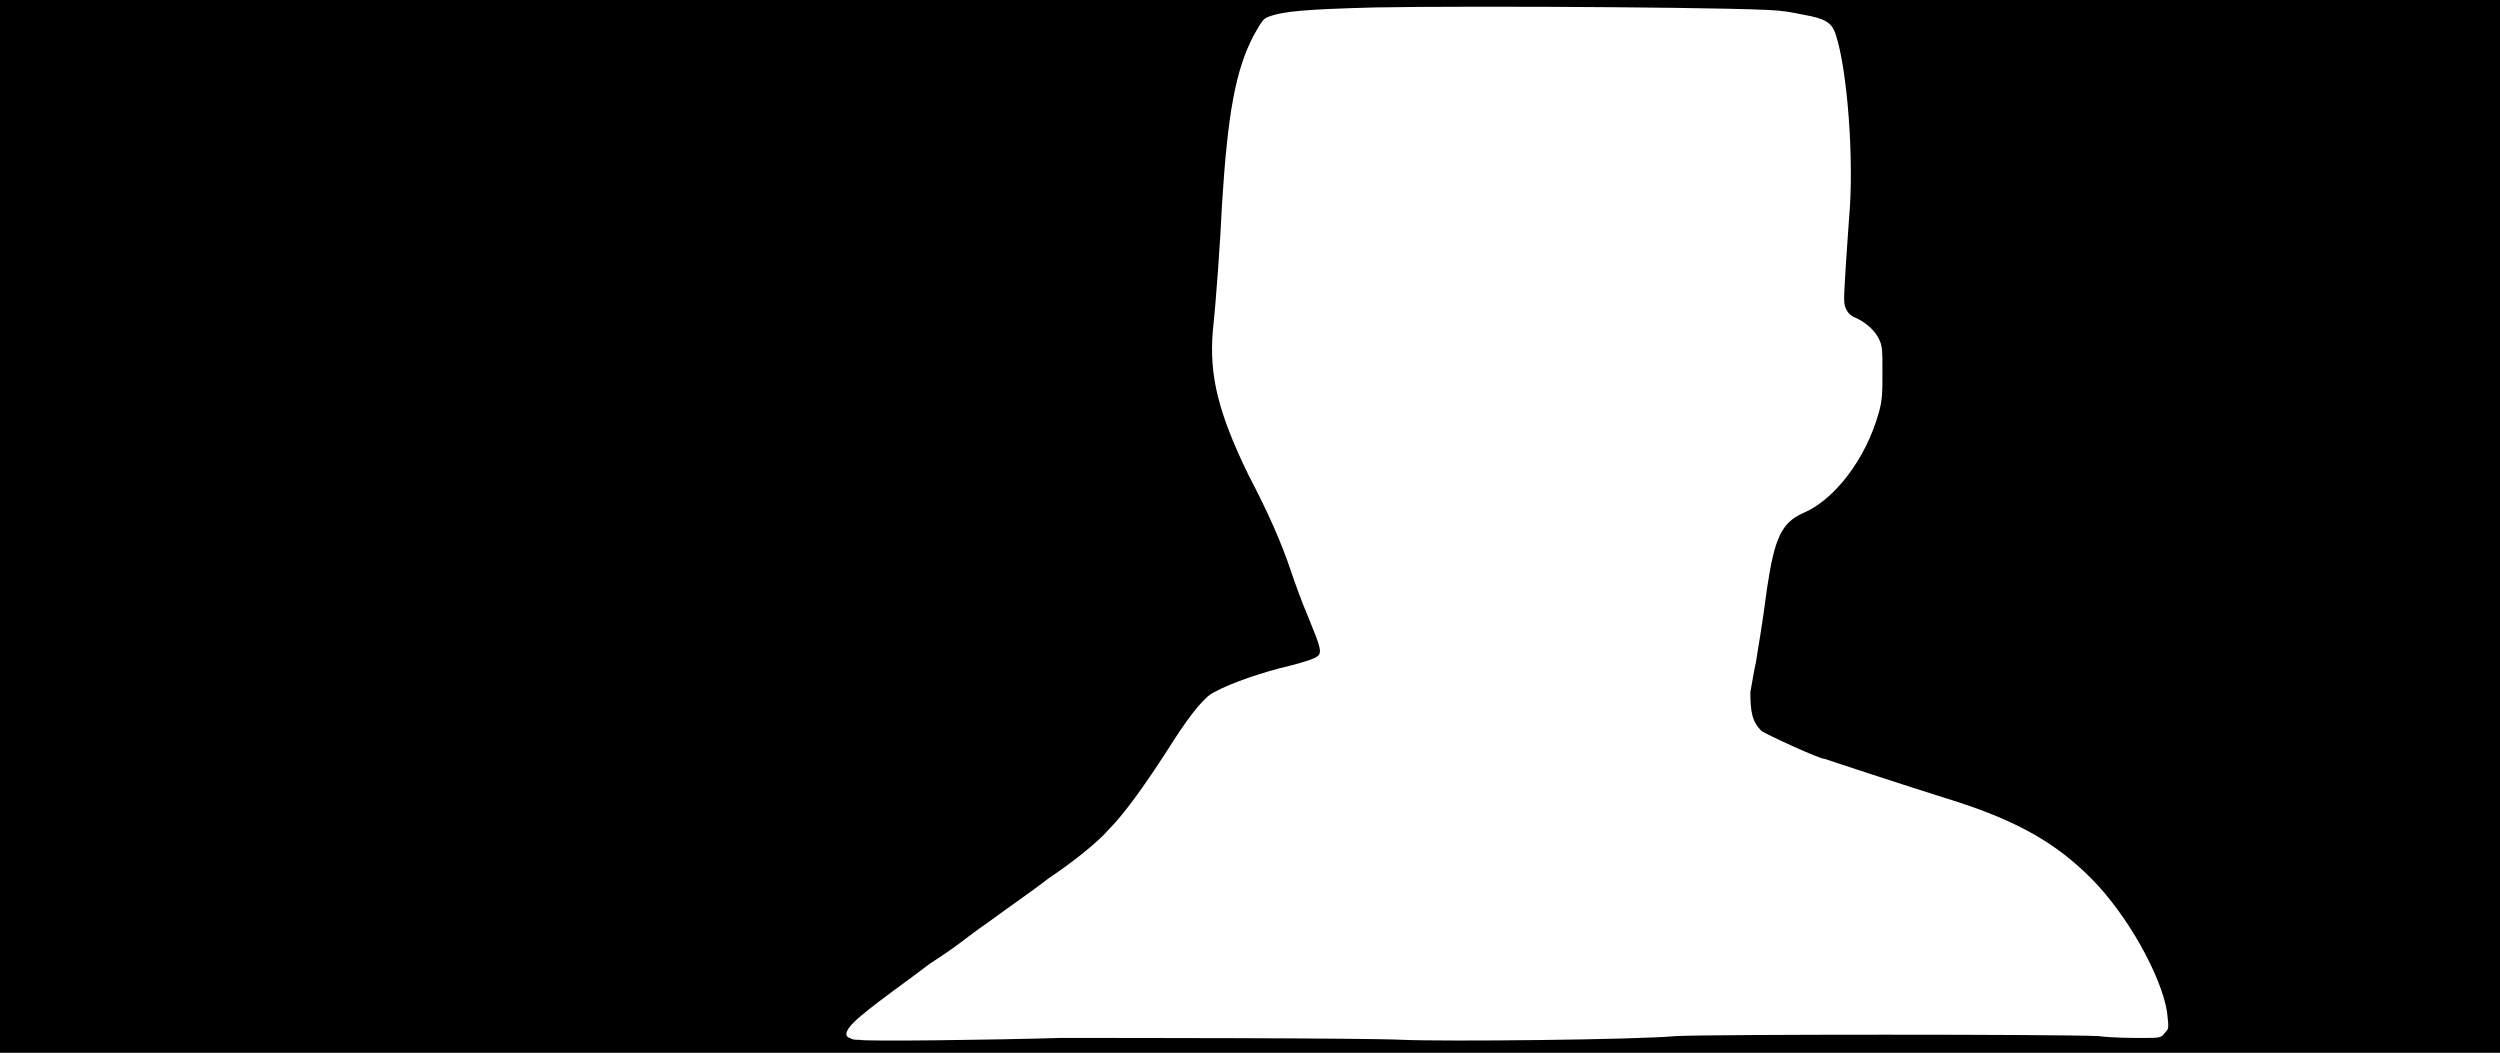 <svg xmlns="http://www.w3.org/2000/svg" width="1344" height="566"><path d="M0 283V0h1344v566H0V283m570 275c31 0 163 0 184 1 22 1 126 0 147-2 19-1 206-1 227 0 8 1 19 1 24 1 9 0 10 0 12-3 2-2 2-2 1-11-3-19-21-52-41-72-18-18-38-30-72-41-32-10-71-23-71-23-3 0-31-13-34-15-5-5-6-10-6-21 1-5 2-12 3-16 1-7 3-17 6-40 4-27 8-35 19-40 17-7 34-29 41-54 2-7 2-11 2-22 0-12 0-14-2-18s-6-8-12-11c-3-1-5-3-6-6s-1-4 2-47c3-32-1-81-7-99-2-7-6-9-17-11-5-1-10-2-12-2-5-2-166-3-219-2-37 1-49 2-57 5-3 1-4 3-8 10-10 19-14 43-17 90-1 21-3 50-5 69-2 24 3 44 19 77 11 21 18 37 23 52 2 6 6 17 9 24 7 17 8 20 5 22-1 1-7 3-15 5-13 3-31 9-40 14-5 2-13 12-22 26-14 22-26 39-35 48-6 7-20 18-32 26-9 7-18 13-33 24-13 9-14 11-31 22-13 10-25 18-37 28-6 5-8 8-8 10 0 1 1 2 2 2 1 1 3 1 5 1 2 1 75 0 108-1z"/></svg>